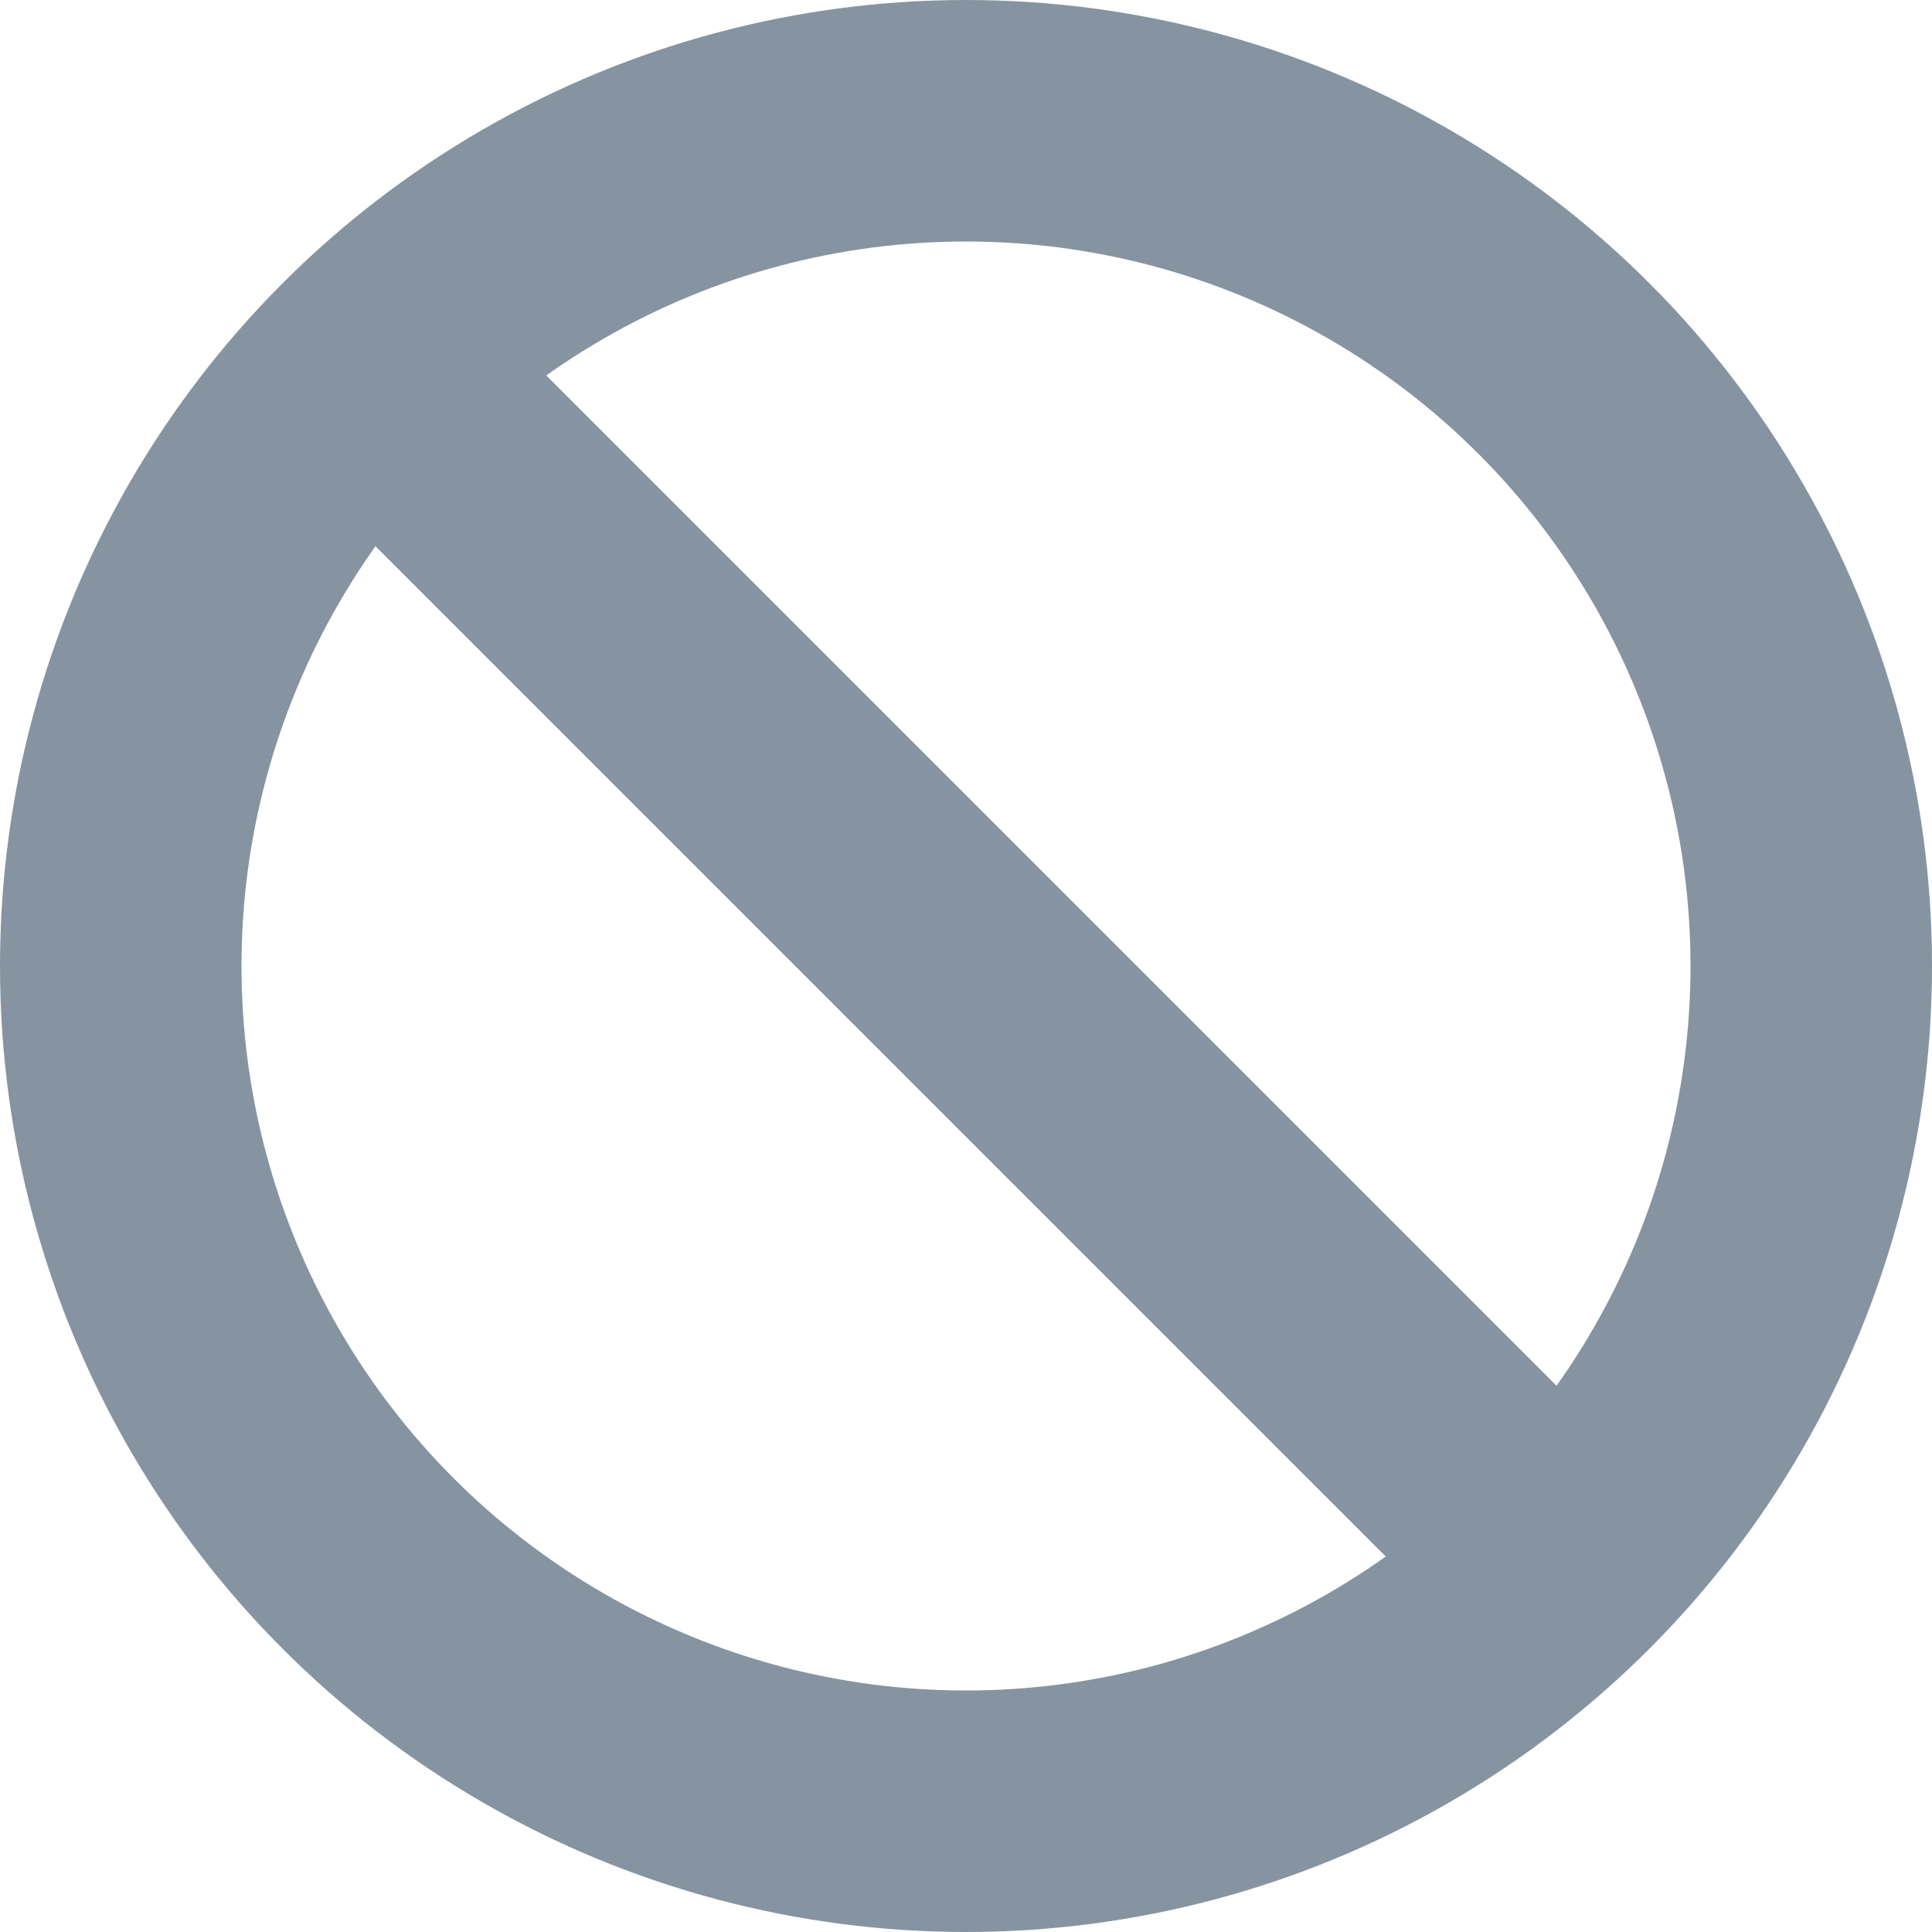<svg width="12" height="12" viewBox="0 0 12 12" fill="none" xmlns="http://www.w3.org/2000/svg">
<circle cx="6" cy="6" r="5.25" stroke="#8694A1" stroke-width="1.5"/>
<path d="M2.5 2.5L9.5 9.5" stroke="#8694A1" stroke-width="1.5"/>
</svg>
